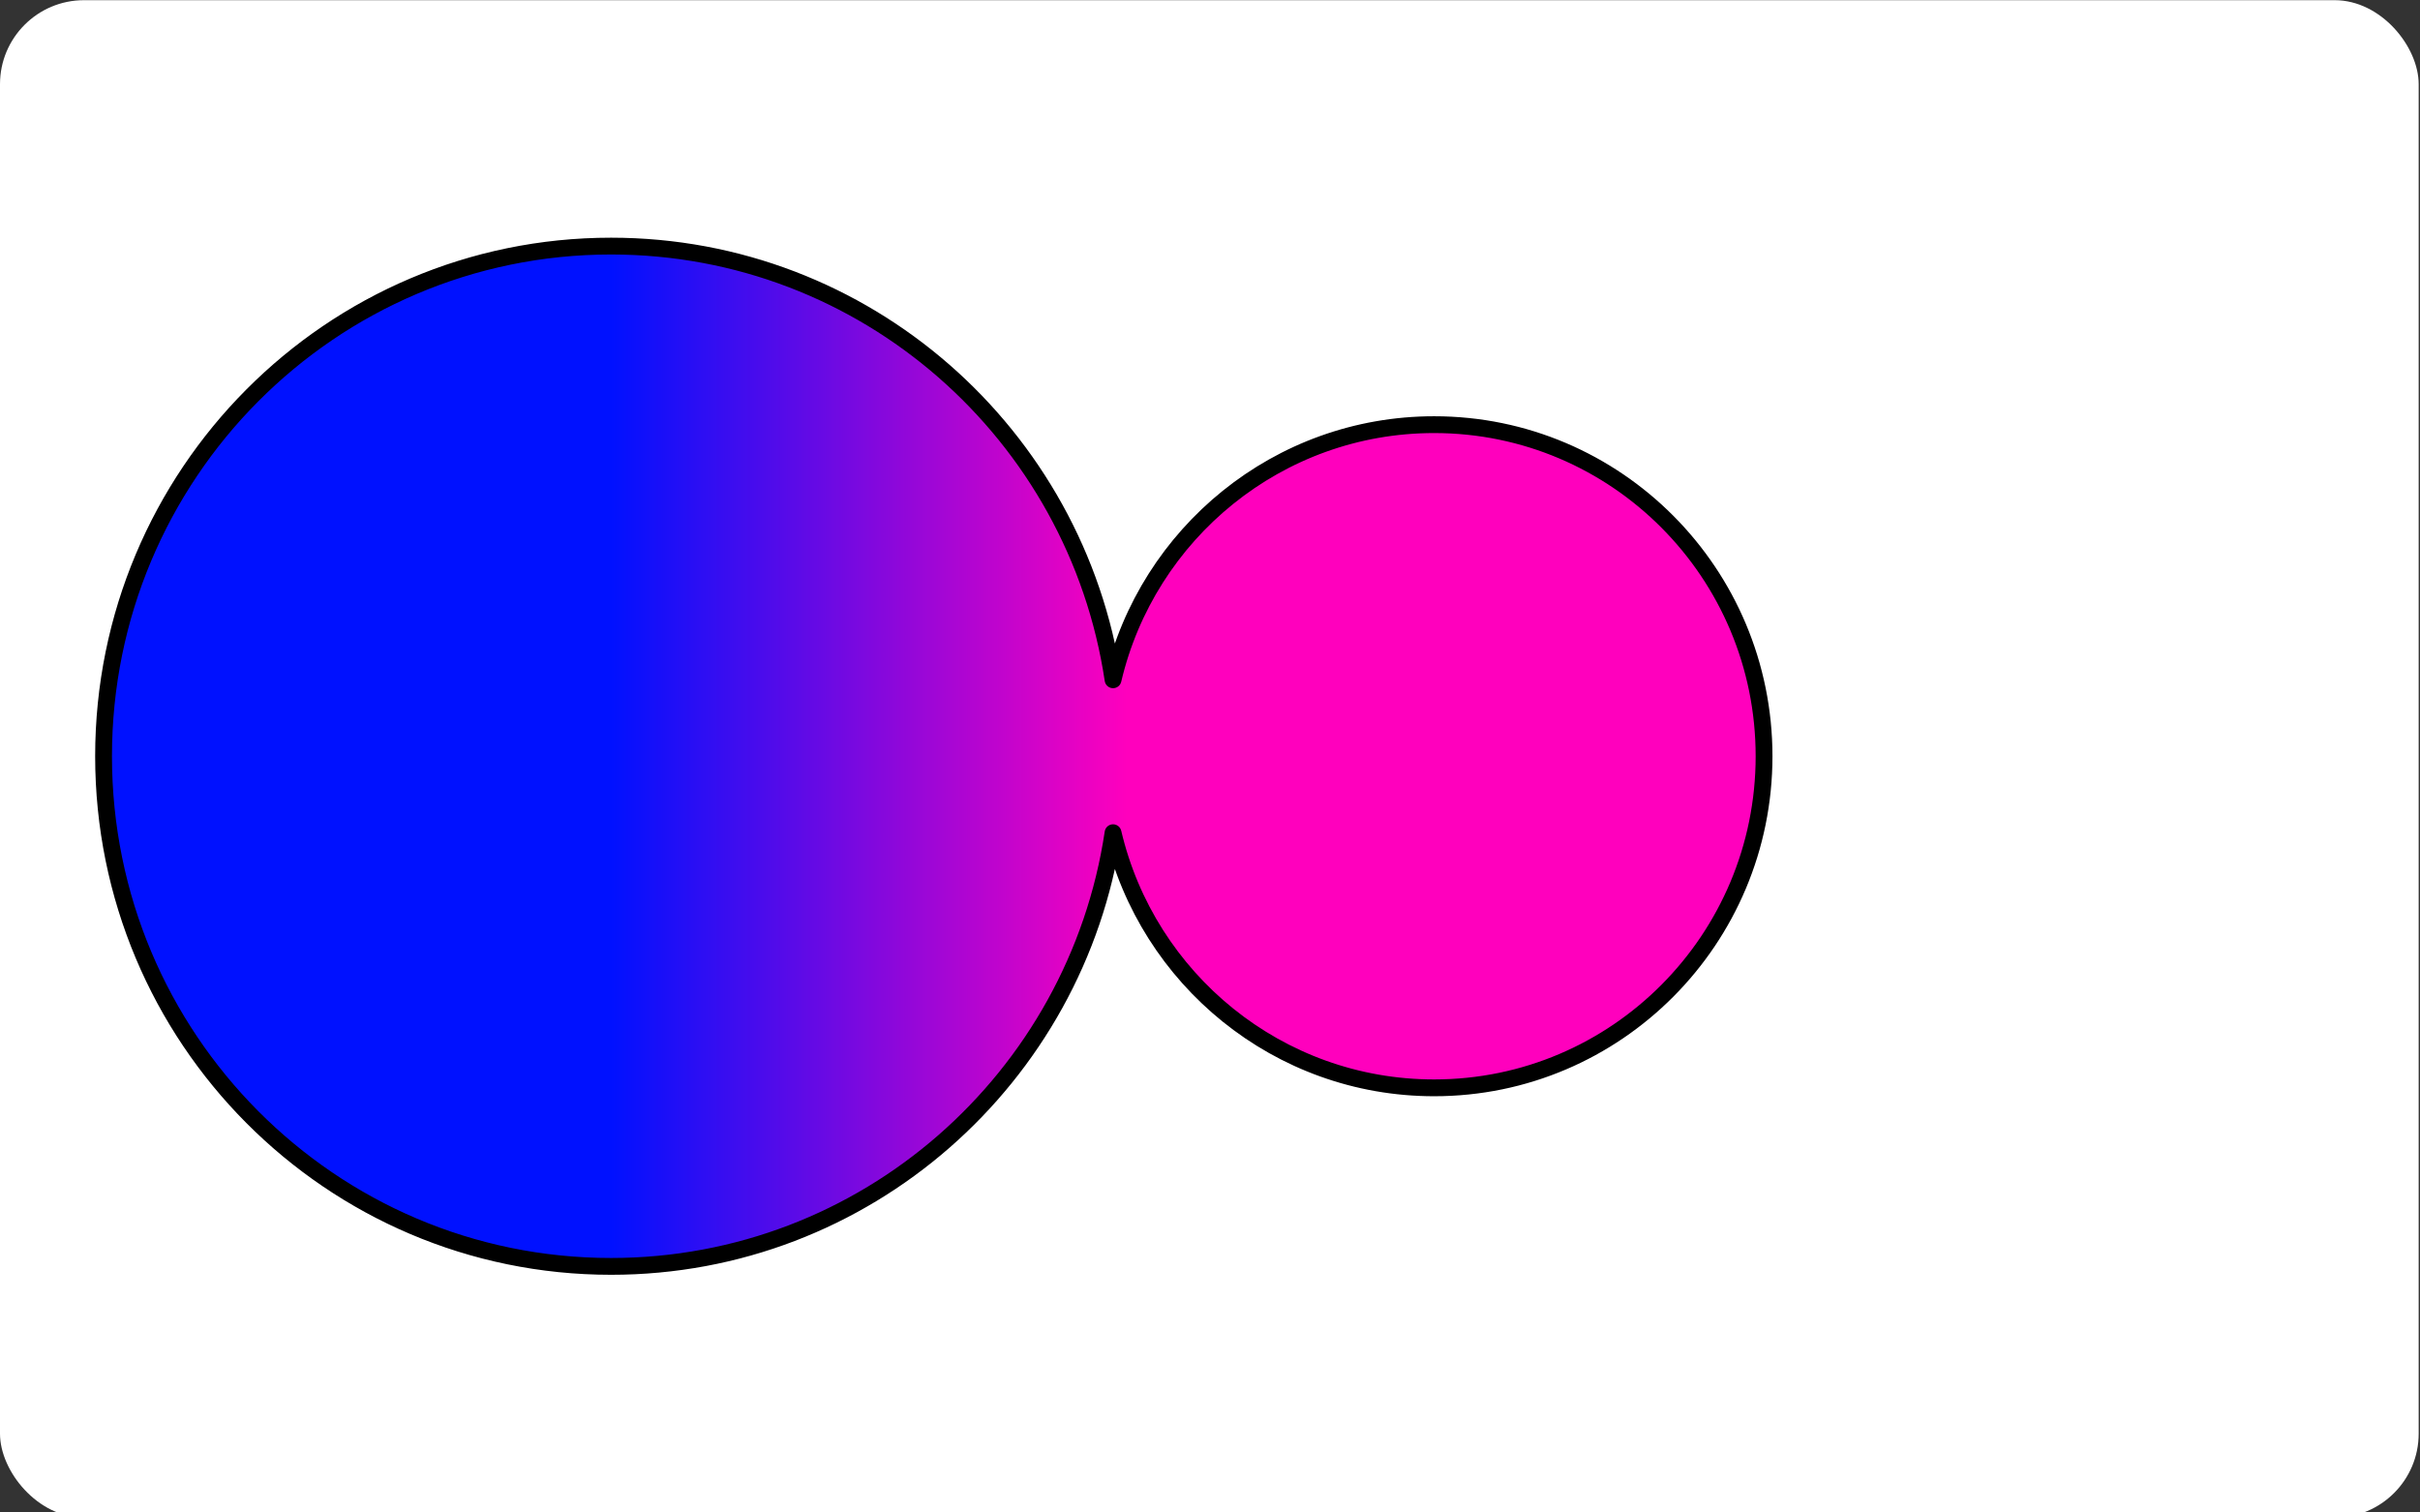 <?xml version="1.0" encoding="UTF-8" standalone="no"?>
<!-- Created with Inkscape (http://www.inkscape.org/) -->

<svg
   xmlns:dc="http://purl.org/dc/elements/1.1/"
   xmlns:cc="http://creativecommons.org/ns#"
   xmlns:rdf="http://www.w3.org/1999/02/22-rdf-syntax-ns#"
   xmlns:svg="http://www.w3.org/2000/svg"
   xmlns="http://www.w3.org/2000/svg"
   xmlns:xlink="http://www.w3.org/1999/xlink"
   xmlns:sodipodi="http://sodipodi.sourceforge.net/DTD/sodipodi-0.dtd"
   xmlns:inkscape="http://www.inkscape.org/namespaces/inkscape"
   width="720"
   height="450"
   id="svg2"
   version="1.1"
   inkscape:version="0.48.2 r9819"
   sodipodi:docname="gradual_9.svg">
  <rect width="100%" height="100%" fill="#333333" stroke="none"/>
  <defs
     id="defs4">
    <linearGradient
       id="linearGradient3755">
      <stop
         style="stop-color:#0011ff;stop-opacity:1;"
         offset="0"
         id="stop3757" />
      <stop
         id="stop3763"
         offset="0.5"
         style="stop-color:#0011ff;stop-opacity:1;" />
      <stop
         style="stop-color:#ff00bd;stop-opacity:1;"
         offset="1"
         id="stop3759" />
    </linearGradient>
    <linearGradient
       inkscape:collect="always"
       xlink:href="#linearGradient3755"
       id="linearGradient3761"
       x1="96.169"
       y1="169.505"
       x2="255.259"
       y2="169.505"
       gradientUnits="userSpaceOnUse" />
    <linearGradient
       inkscape:collect="always"
       xlink:href="#linearGradient3755"
       id="linearGradient3773"
       x1="293.355"
       y1="228.109"
       x2="509.46"
       y2="228.109"
       gradientUnits="userSpaceOnUse"
       gradientTransform="translate(325.132,13.868)" />
    <linearGradient
       inkscape:collect="always"
       xlink:href="#linearGradient3755"
       id="linearGradient3779"
       gradientUnits="userSpaceOnUse"
       x1="96.169"
       y1="169.505"
       x2="255.259"
       y2="169.505"
       gradientTransform="matrix(1.538,0,0,1.538,-146.804,-92.979)" />
    <linearGradient
       inkscape:collect="always"
       xlink:href="#linearGradient3755"
       id="linearGradient5372"
       x1="28.318"
       y1="207.307"
       x2="335.337"
       y2="207.307"
       gradientUnits="userSpaceOnUse"
       gradientTransform="translate(0,-17.693)" />
    <linearGradient
       inkscape:collect="always"
       xlink:href="#linearGradient3755"
       id="linearGradient5457"
       gradientUnits="userSpaceOnUse"
       gradientTransform="matrix(1.538,0,0,1.538,-474.604,-138.847)"
       x1="28.318"
       y1="207.307"
       x2="335.337"
       y2="207.307" />
    <linearGradient
       inkscape:collect="always"
       xlink:href="#linearGradient3755"
       id="linearGradient5604"
       gradientUnits="userSpaceOnUse"
       gradientTransform="translate(0,4e-6)"
       x1="28.318"
       y1="207.307"
       x2="335.337"
       y2="207.307" />
  </defs>
  <sodipodi:namedview
     id="base"
     pagecolor="#ffffff"
     bordercolor="#666666"
     borderopacity="1.0"
     inkscape:pageopacity="0.0"
     inkscape:pageshadow="2"
     inkscape:zoom="0.64896689"
     inkscape:cx="243.47411"
     inkscape:cy="228.90378"
     inkscape:document-units="px"
     inkscape:current-layer="layer1"
     showgrid="false"
     units="in"
     inkscape:window-width="1276"
     inkscape:window-height="756"
     inkscape:window-x="4"
     inkscape:window-y="0"
     inkscape:window-maximized="1"
     showguides="false">
    <inkscape:grid
       type="xygrid"
       id="grid5380" />
  </sodipodi:namedview>
  <g
     inkscape:label="Layer 1"
     inkscape:groupmode="layer"
     id="layer1"
     transform="translate(0,-602.36)">
    <rect
       style="fill:#ffffff;fill-rule:evenodd;stroke:none;stroke-width:1px;stroke-linecap:butt;stroke-linejoin:miter;stroke-opacity:1;fill-opacity:1"
       id="rect5390"
       width="719.605"
       height="451.487"
       x="0"
       y="0.054"
       transform="translate(0,602.36)"
       rx="25"
       ry="25" />
    <path
       style="fill:url(#linearGradient5604);fill-opacity:1;fill-rule:evenodd;stroke:#000000;stroke-width:5;stroke-linejoin:round;stroke-miterlimit:4;stroke-opacity:1;stroke-dasharray:none;stroke-dashoffset:0"
       d="M 181.812 73.219 C 98.412 73.219 30.812 141.174 30.812 225 C 30.812 308.826 98.412 376.781 181.812 376.781 C 257.524 376.781 320.239 320.789 331.156 247.75 C 341.377 291.268 380.269 323.656 426.688 323.656 C 480.898 323.656 524.844 279.487 524.844 225 C 524.844 170.513 480.898 126.344 426.688 126.344 C 380.269 126.344 341.377 158.732 331.156 202.25 C 320.239 129.211 257.524 73.219 181.812 73.219 z "
       transform="translate(0,602.36)"
       id="path5364" />
  </g>
</svg>
